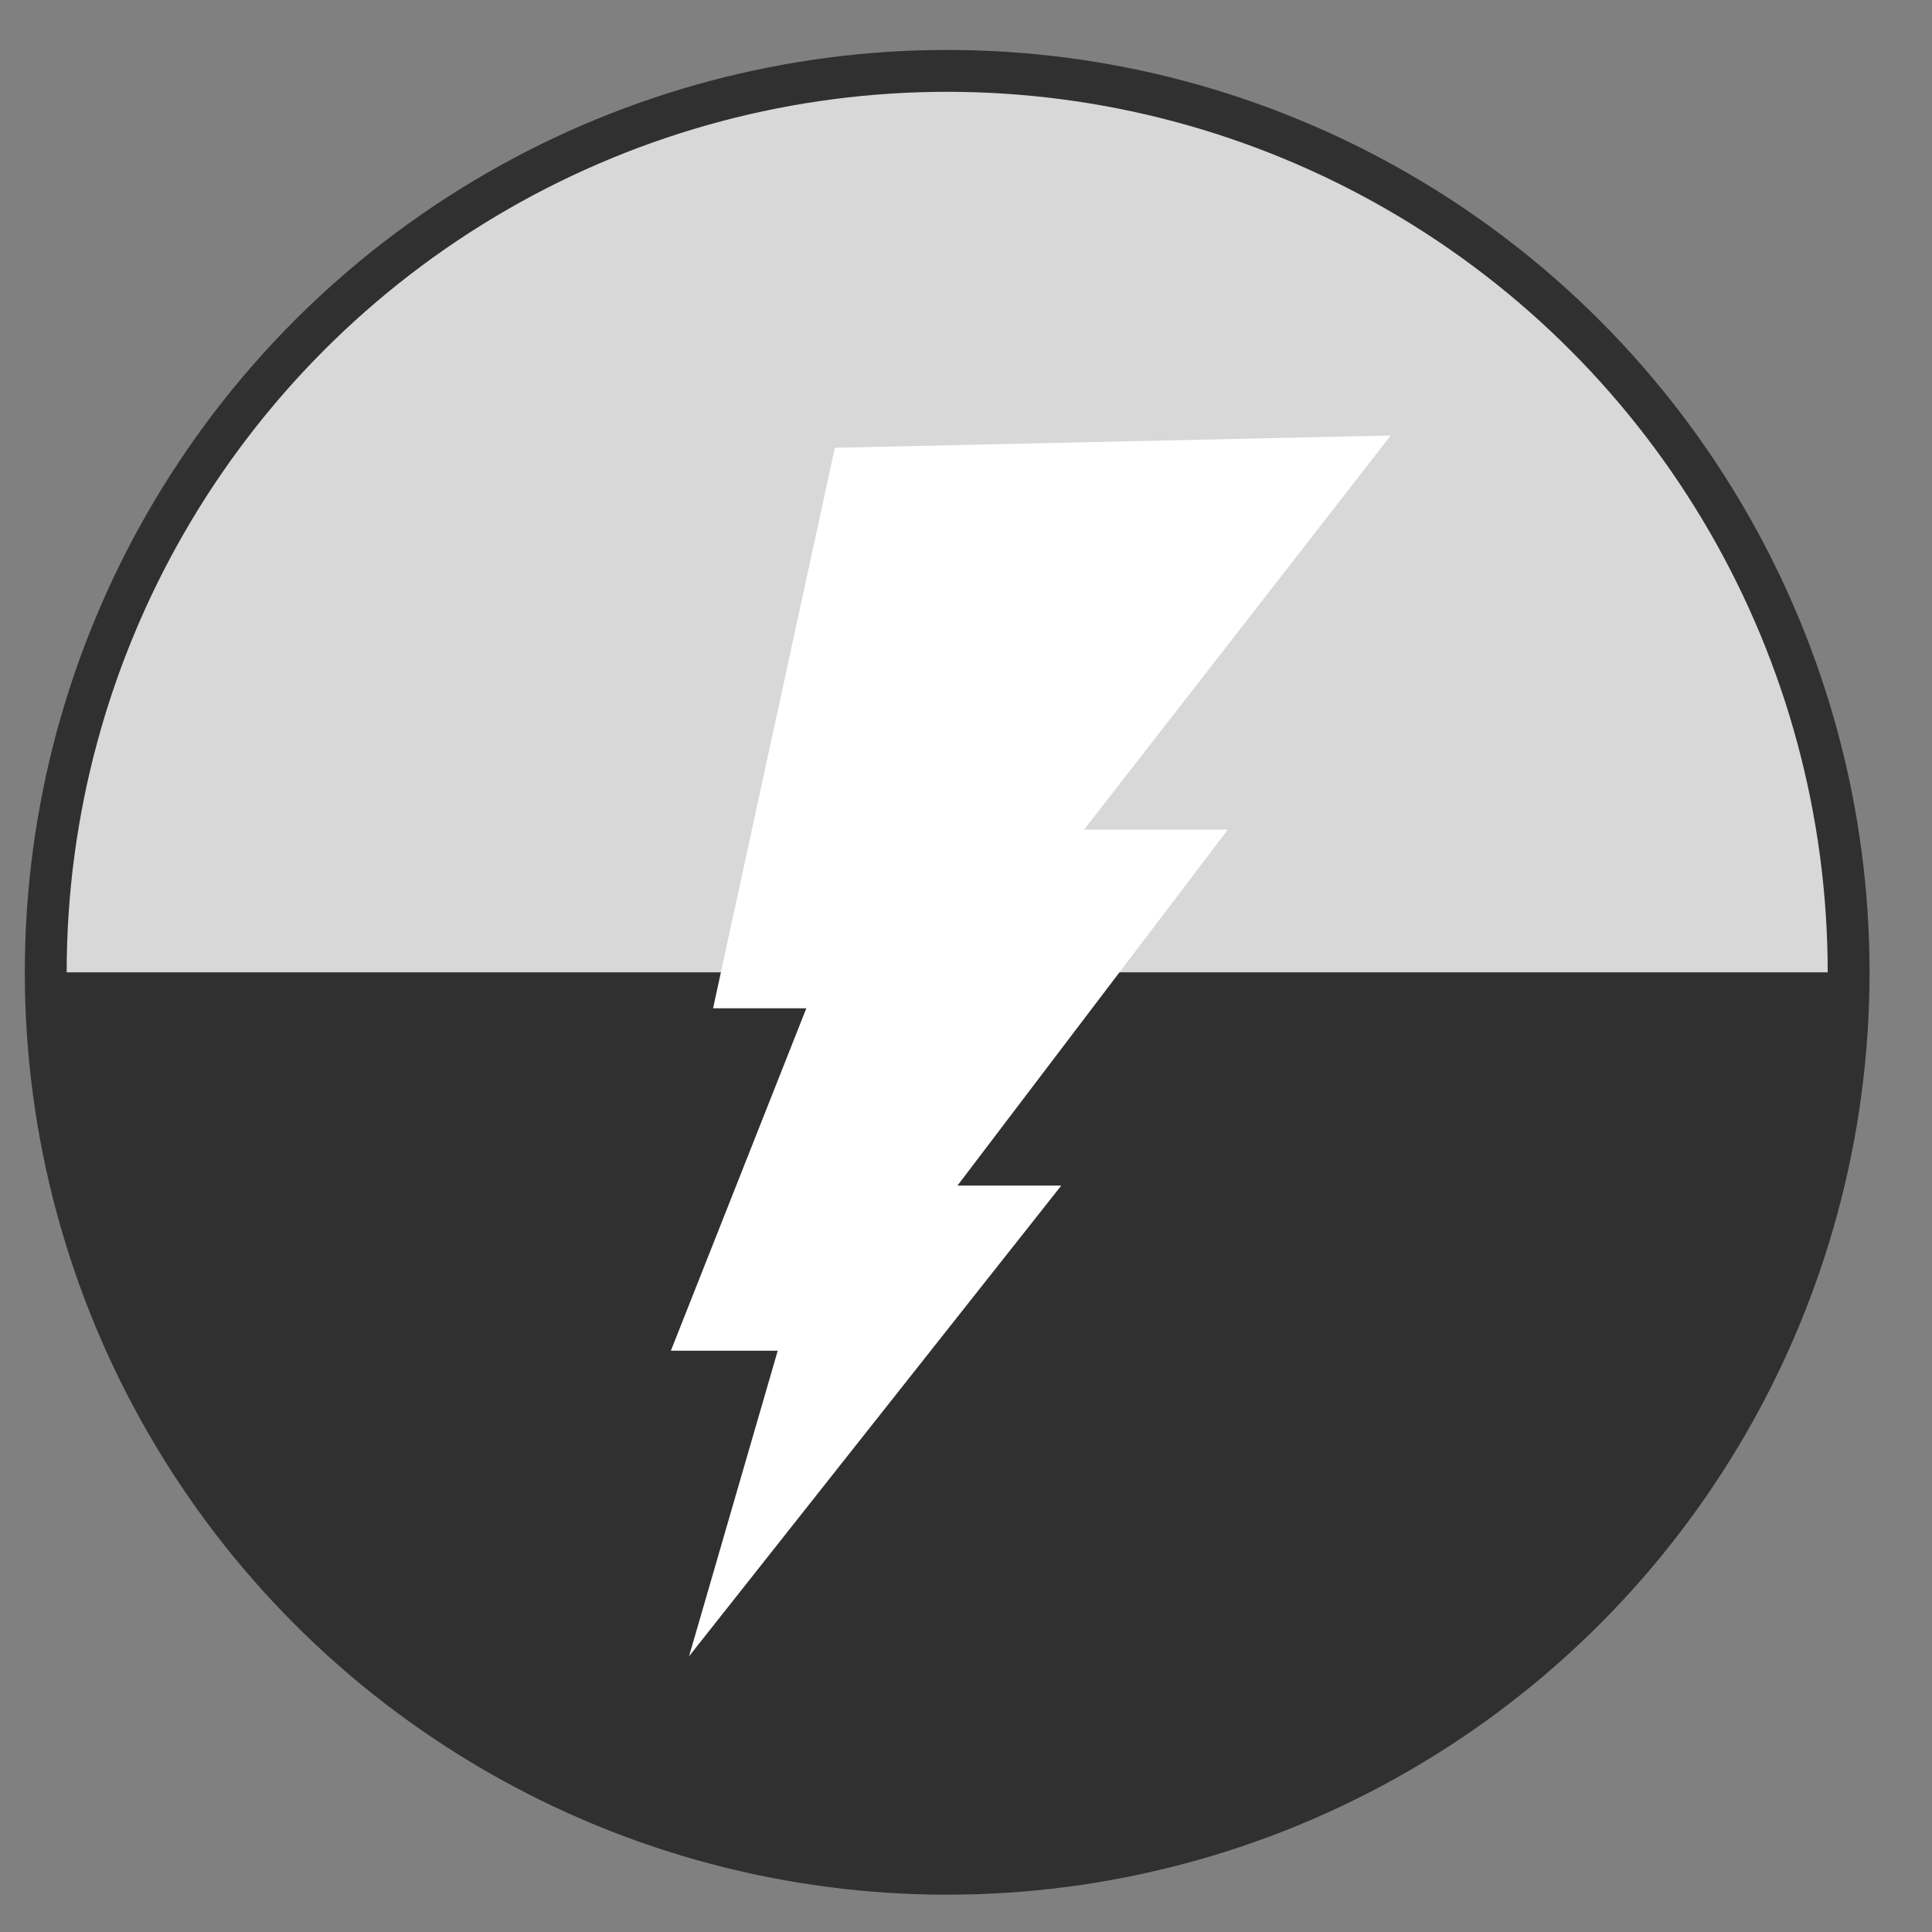 <?xml version="1.0" encoding="UTF-8" standalone="no"?><!DOCTYPE svg PUBLIC "-//W3C//DTD SVG 1.1//EN" "http://www.w3.org/Graphics/SVG/1.1/DTD/svg11.dtd"><svg width="100%" height="100%" viewBox="0 0 96 96" version="1.1" xmlns="http://www.w3.org/2000/svg" xmlns:xlink="http://www.w3.org/1999/xlink" xml:space="preserve" xmlns:serif="http://www.serif.com/" style="fill-rule:evenodd;clip-rule:evenodd;stroke-linecap:round;stroke-linejoin:round;stroke-miterlimit:1.5;"><rect x="0" y="0" width="96" height="96" fill="#808080" stroke="none"/><rect id="Energizer_05" x="0.19" y="1.439" width="93.75" height="93.75" style="fill:none;"/><circle cx="47.065" cy="48.314" r="44.792" style="fill:#d8d8d8;stroke:#303030;stroke-width:2.08px;"/><path d="M91.857,48.314c-0,24.721 -20.071,44.791 -44.792,44.791c-24.721,0 -44.792,-20.07 -44.792,-44.791l89.584,-0Z" style="fill:#303030;"/><path d="M41.484,22.249l27.621,-0.61l-15.239,19.586l7.143,-0l-13.432,17.685l5.159,0l-18.498,23.391l4.407,-15.186l-5.309,0l6.73,-17.012l-4.634,0l6.052,-27.854Z" style="fill:#fff;"/></svg>